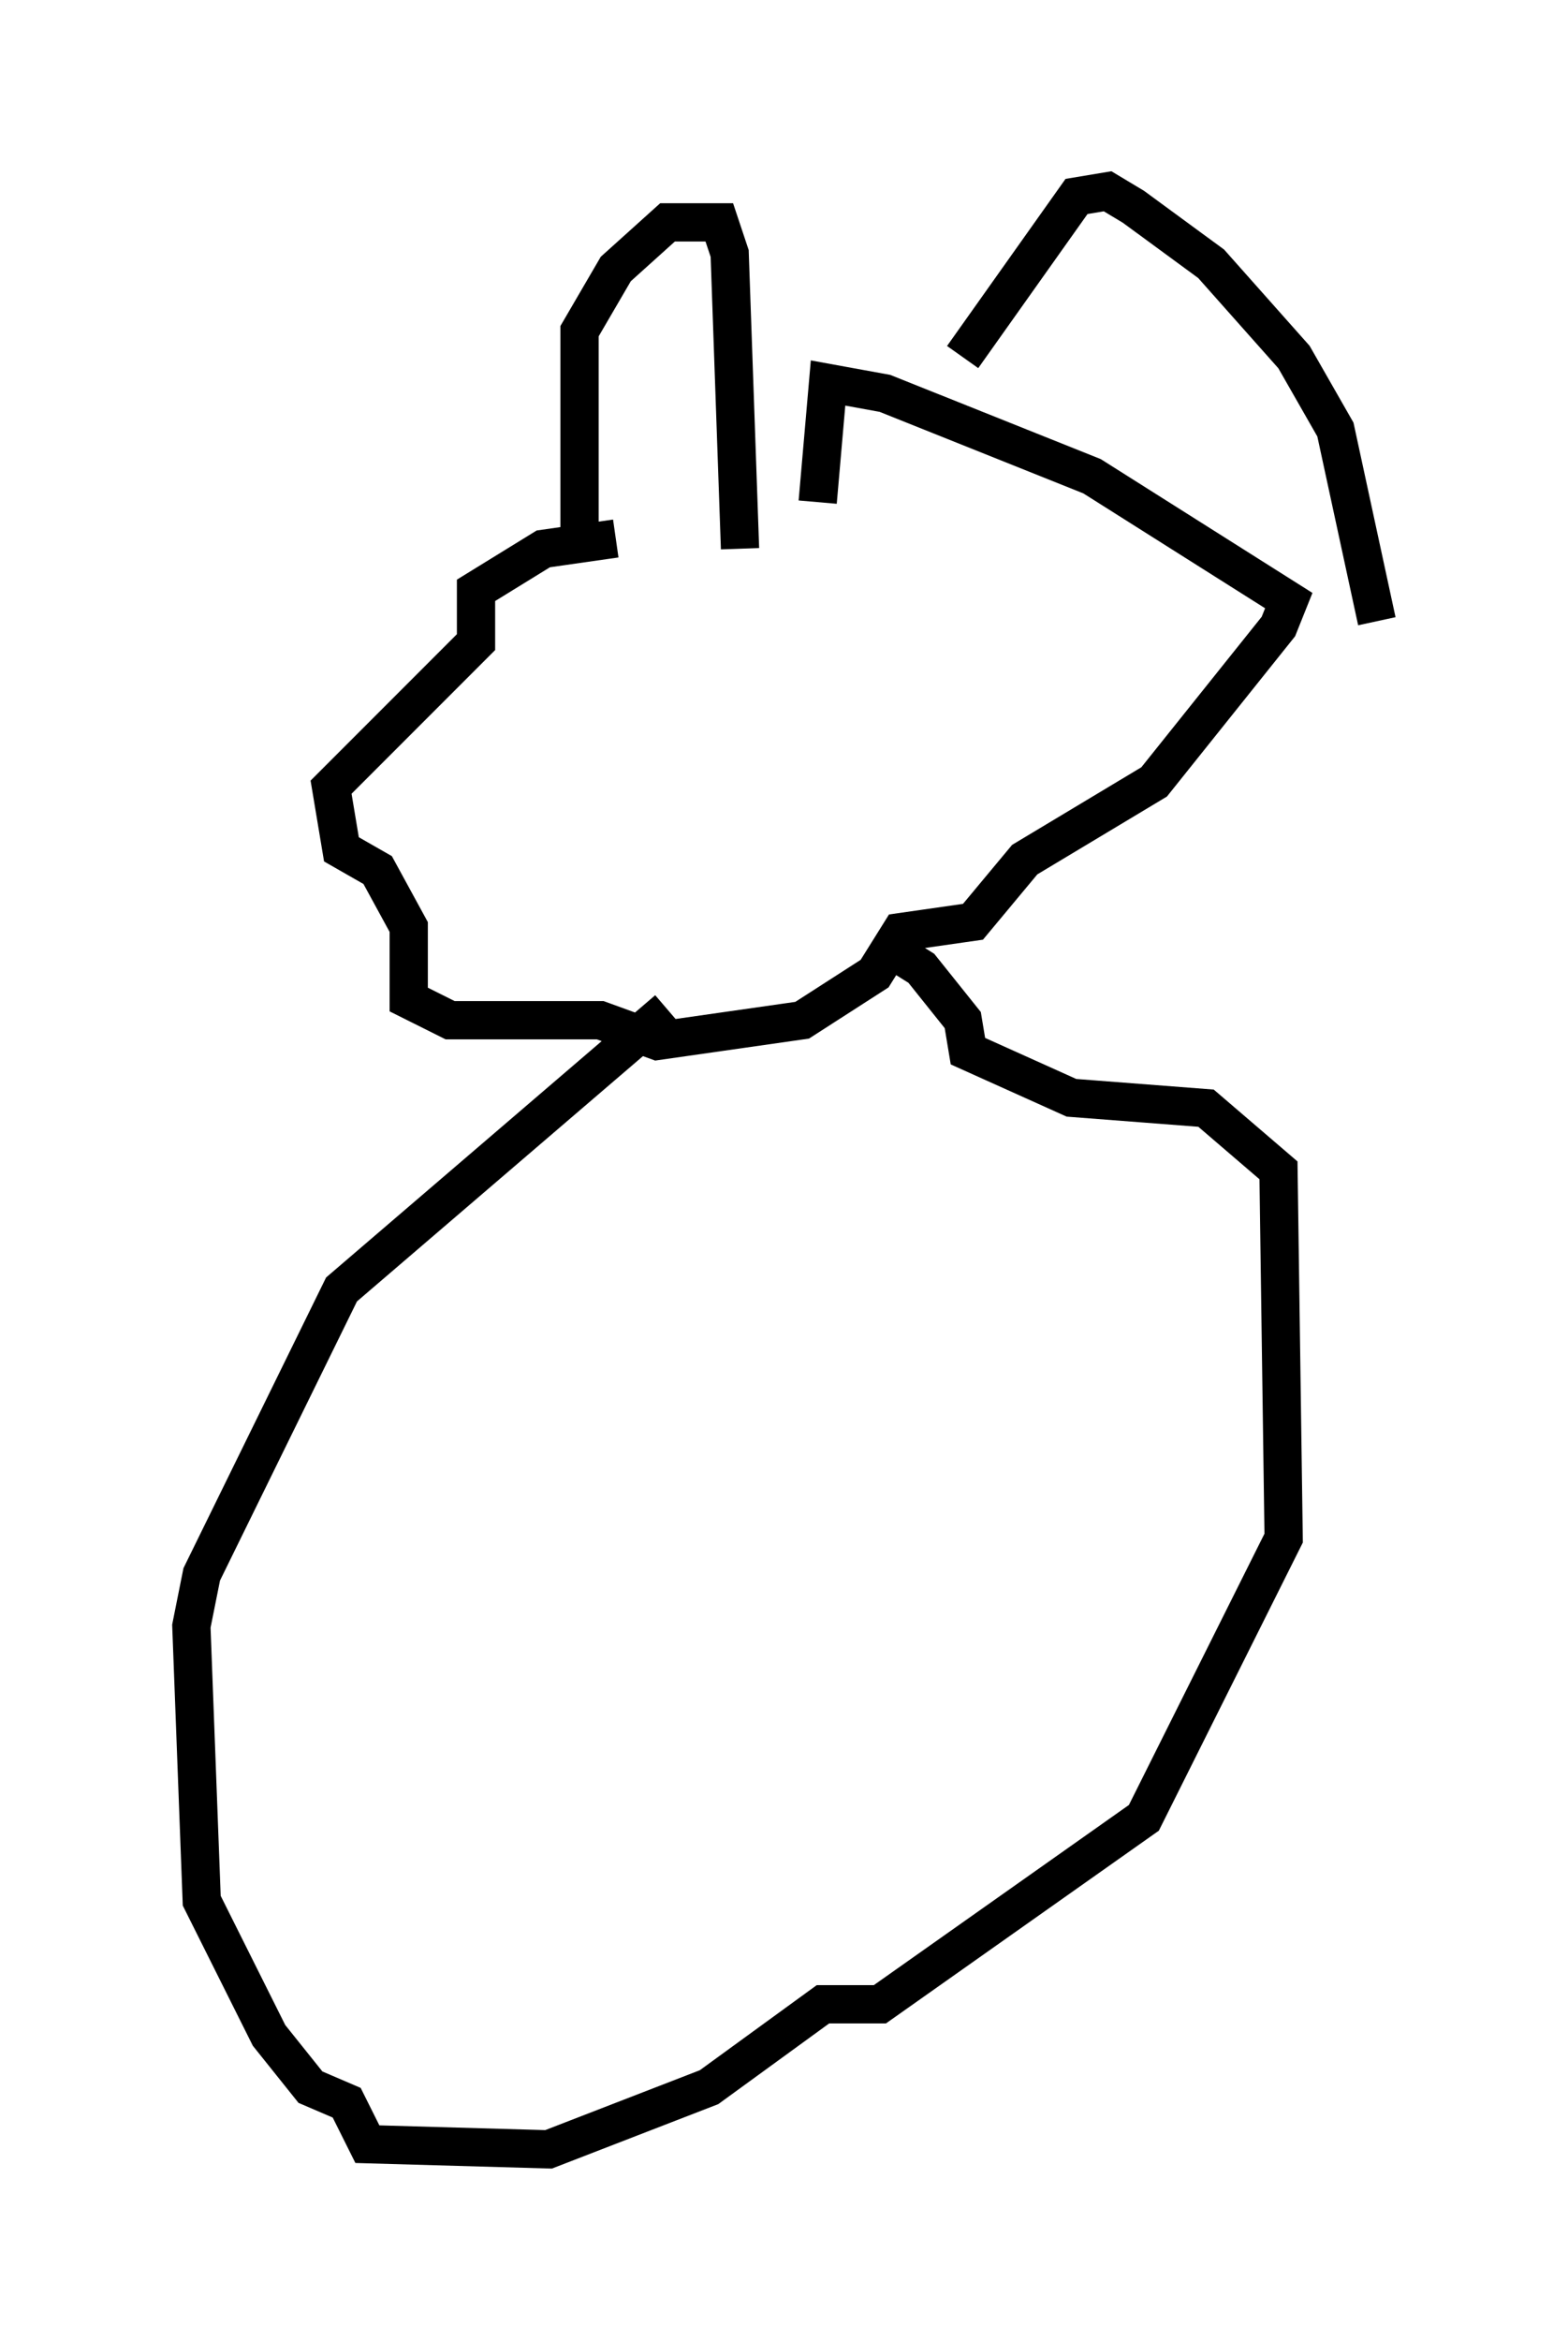 <?xml version="1.0" encoding="utf-8" ?>
<svg baseProfile="full" height="61.15" version="1.1" width="40.987" xmlns="http://www.w3.org/2000/svg" xmlns:ev="http://www.w3.org/2001/xml-events" xmlns:xlink="http://www.w3.org/1999/xlink"><defs /><rect fill="white" height="61.15" width="40.987" x="0" y="0" /><path d="M25.568, 13.796 m-9.472, 0.271 l-1.894, 0.271 -1.759, 1.083 l0.0, 1.353 -3.789, 3.789 l0.271, 1.624 0.947, 0.541 l0.812, 1.488 0.0, 1.894 l1.083, 0.541 3.924, 0.0 l1.488, 0.541 3.789, -0.541 l1.894, -1.218 0.677, -1.083 l1.894, -0.271 1.353, -1.624 l3.383, -2.03 3.248, -4.059 l0.271, -0.677 -5.142, -3.248 l-5.413, -2.165 -1.488, -0.271 l-0.271, 3.112 m-6.225, 1.488 l0.0, -5.954 0.947, -1.624 l1.353, -1.218 1.353, 0.0 l0.271, 0.812 0.271, 7.713 m5.819, -5.007 l2.977, -4.195 0.812, -0.135 l0.677, 0.406 2.03, 1.488 l2.165, 2.436 1.083, 1.894 l1.083, 5.007 m-18.538, 10.149 l-8.525, 7.307 -3.654, 7.442 l-0.271, 1.353 0.271, 7.172 l1.759, 3.518 1.083, 1.353 l0.947, 0.406 0.541, 1.083 l4.736, 0.135 4.195, -1.624 l2.977, -2.165 1.488, 0.0 l6.901, -4.871 3.654, -7.307 l-0.135, -9.607 -1.894, -1.624 l-3.518, -0.271 -2.706, -1.218 l-0.135, -0.812 -1.083, -1.353 l-1.083, -0.677 " fill="none" stroke="black" stroke-width="1" /></svg>